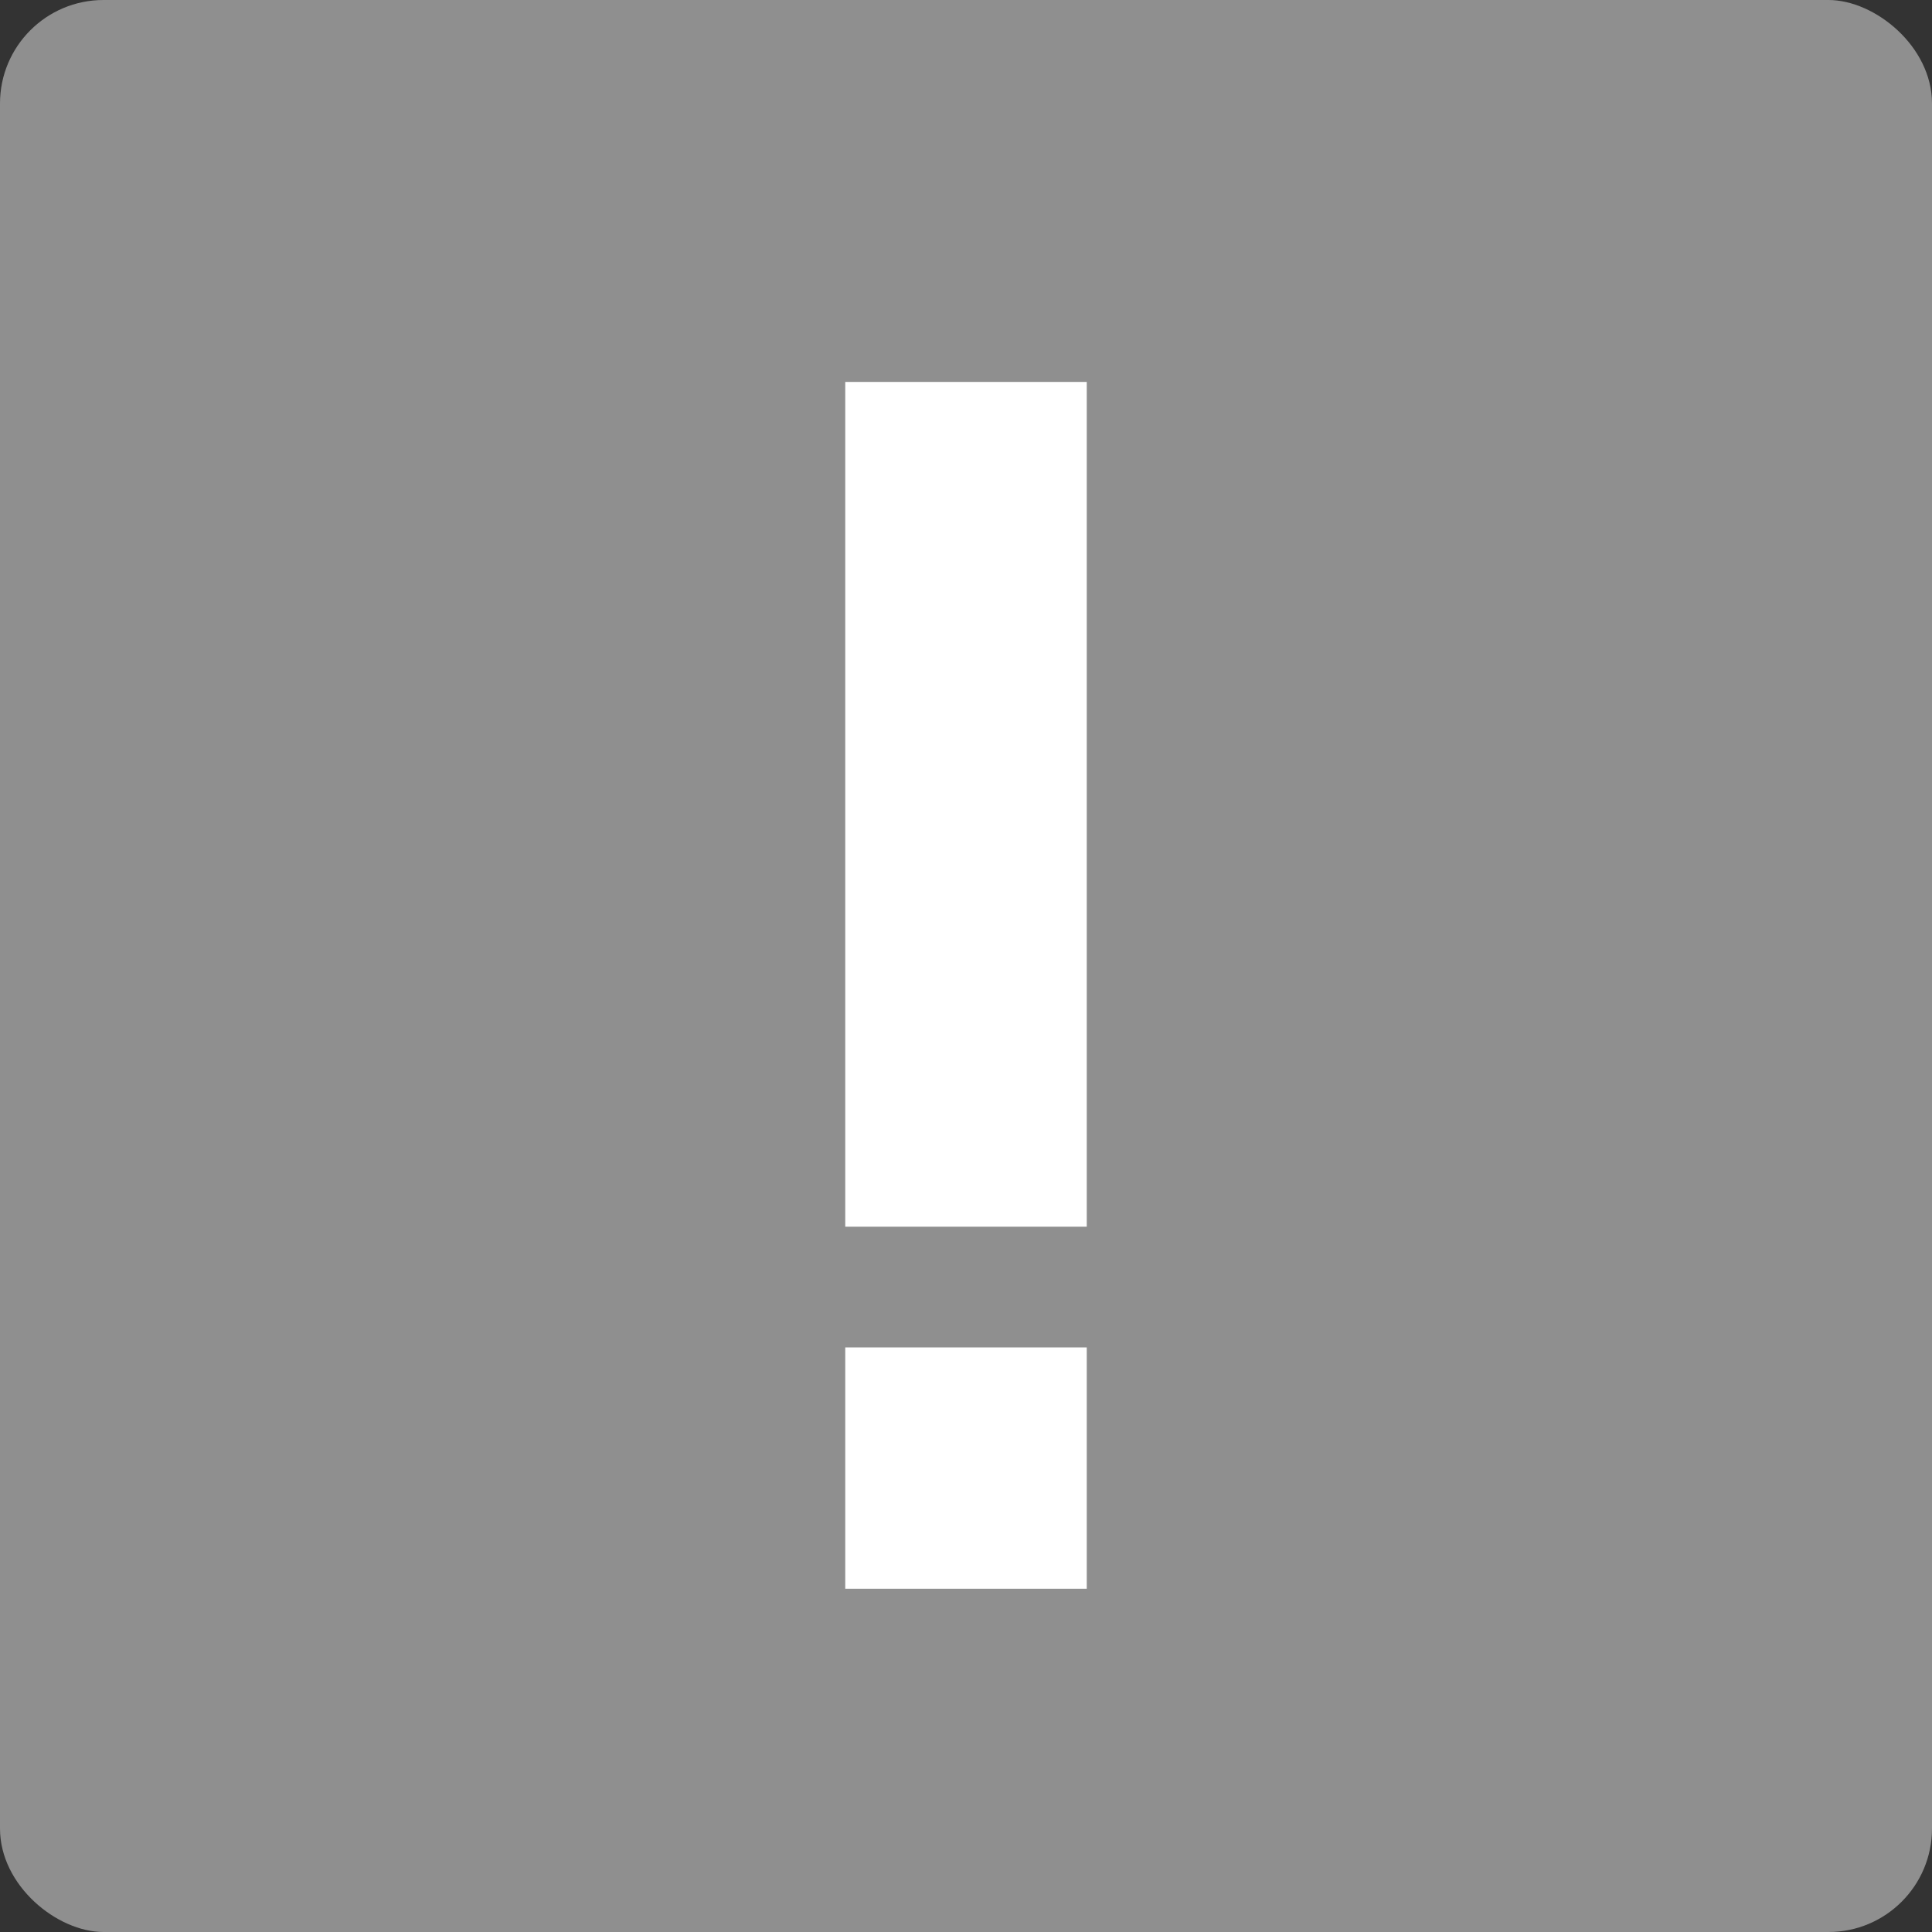 <svg xmlns="http://www.w3.org/2000/svg" width="16" height="16" version="1">
 <rect width="100%" height="100%" fill="#333333" stroke="none"/>
 <rect fill="#8f8f8f" width="16" height="16" x="-16" y="-16" rx=".857" ry=".857" transform="matrix(0,-1,-1,0,0,0)"/>
 <g fill="#fff" transform="matrix(1 0 0 .789 -545 281.68)">
  <path d="m552-353v8.867h2v-8.867zm0 10.134v2.533h2v-2.533z"/>
 </g>
</svg>
